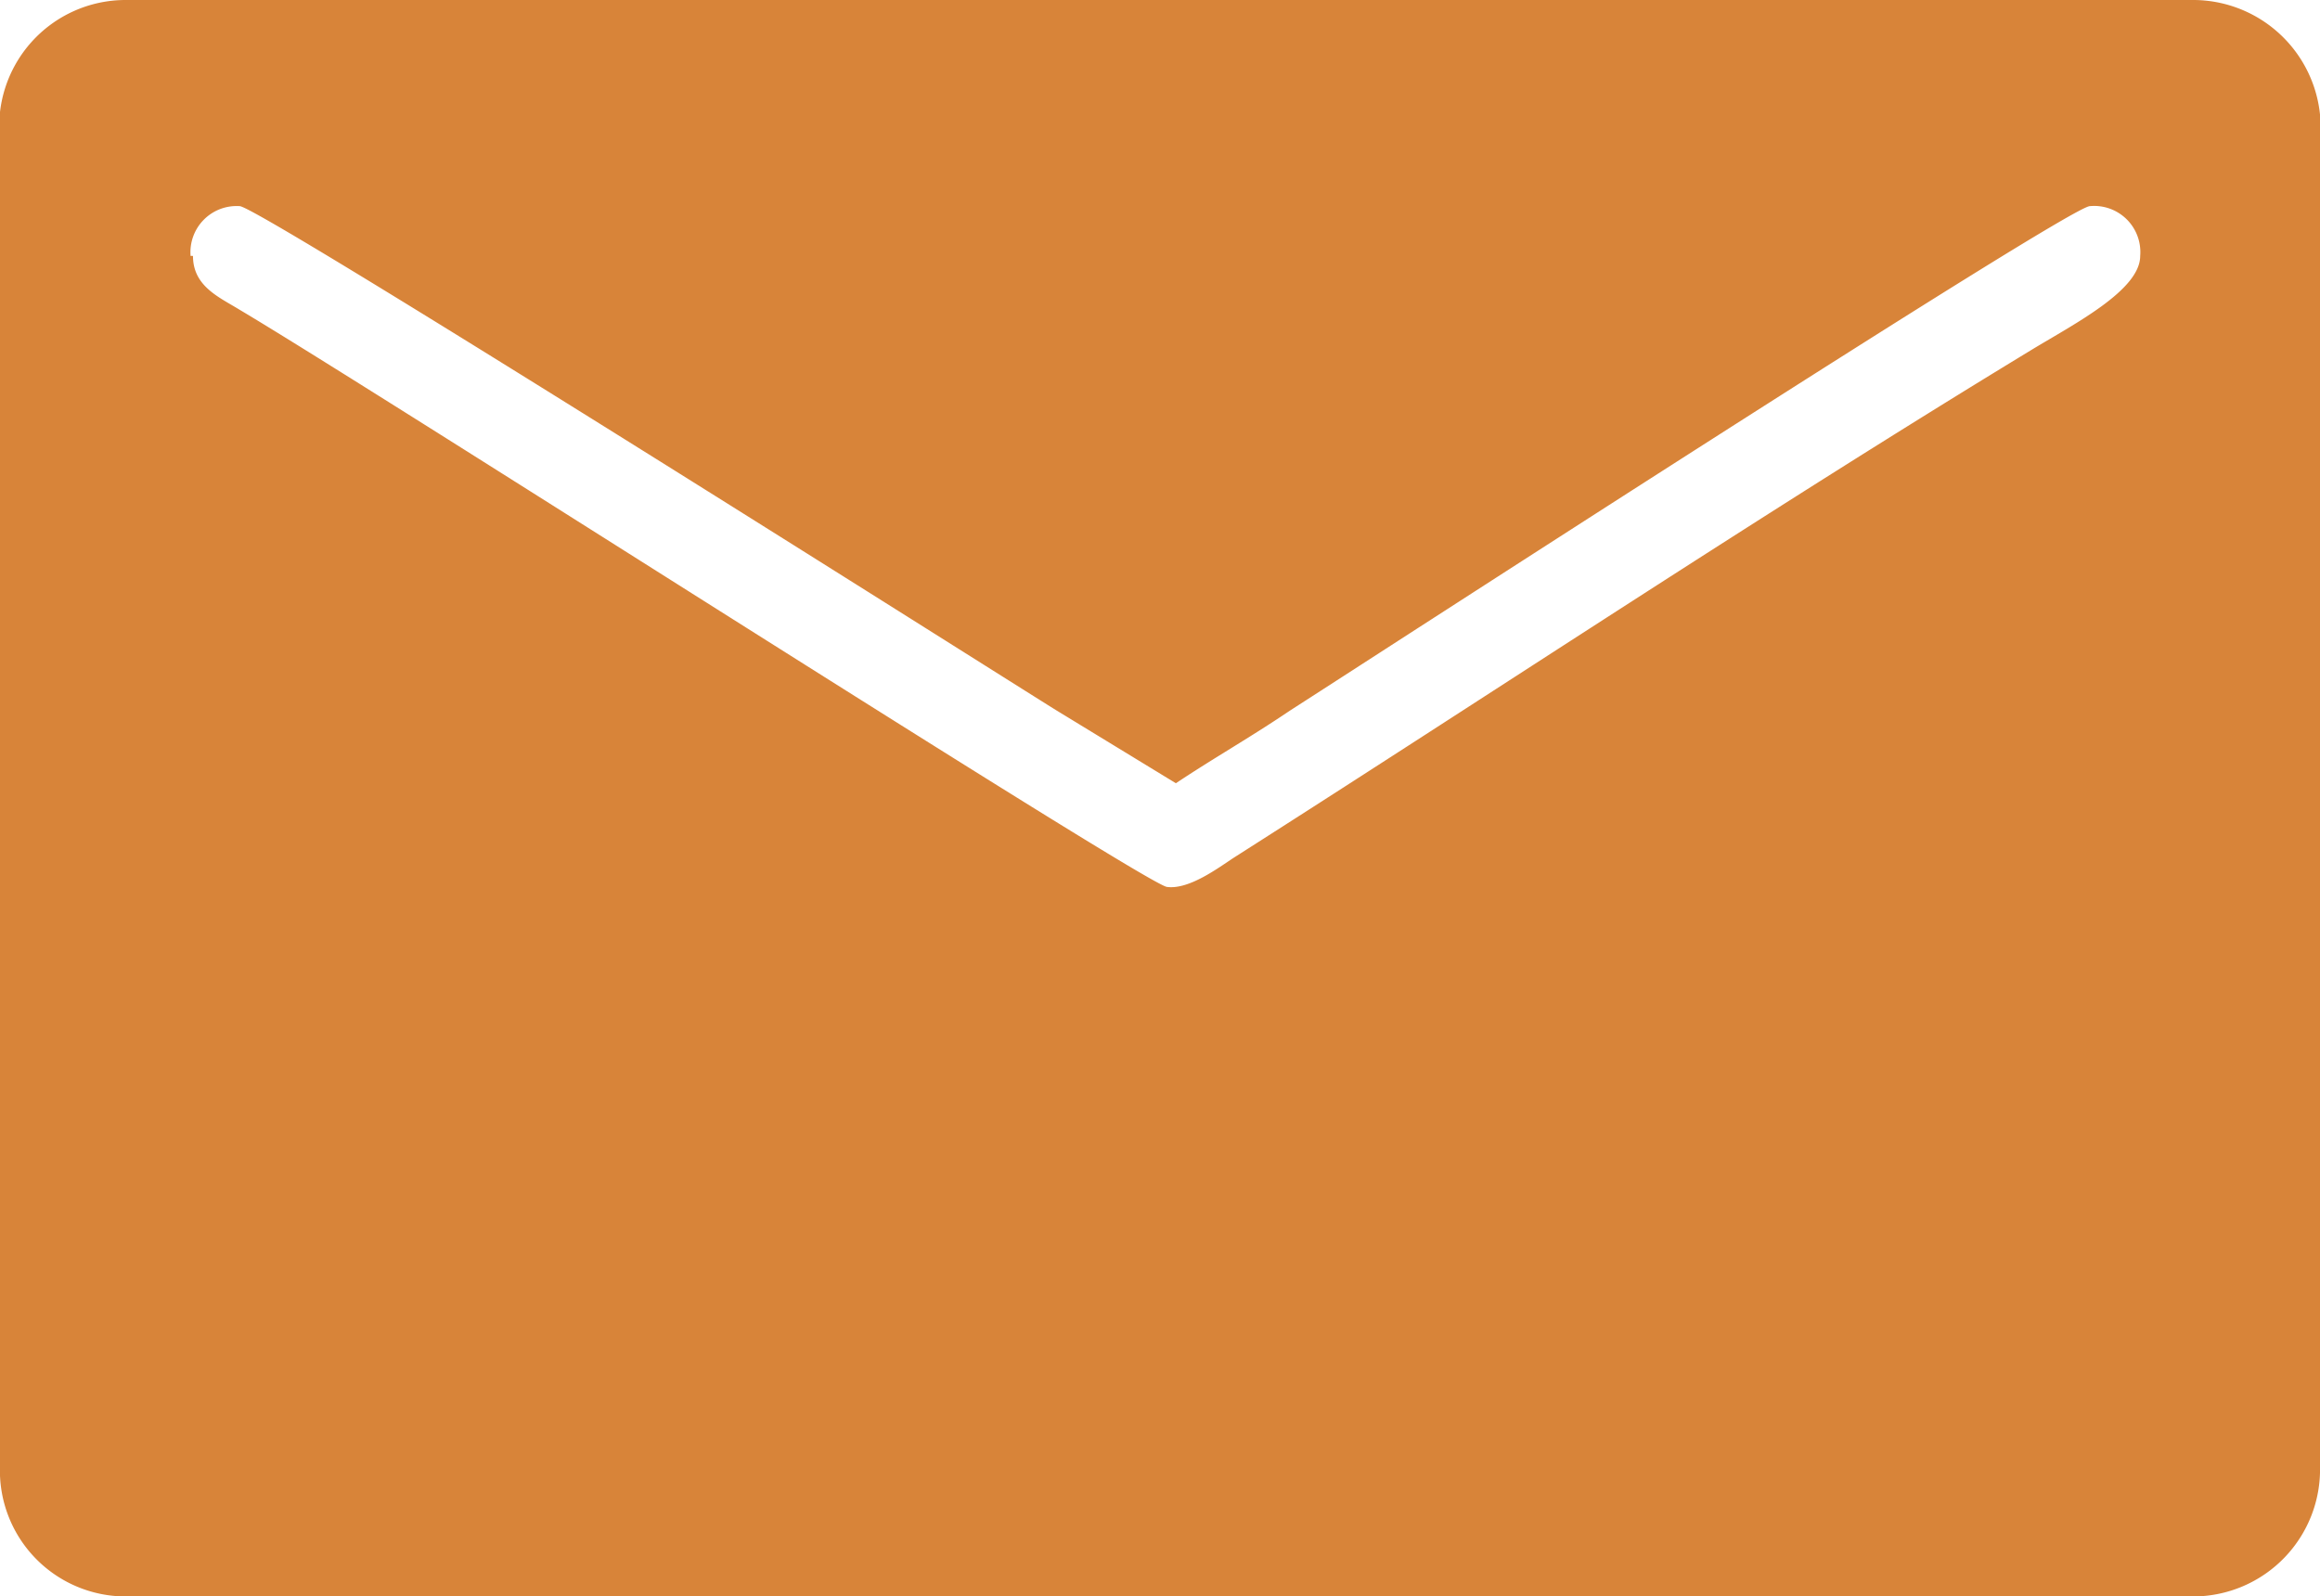 <svg xmlns="http://www.w3.org/2000/svg" viewBox="0 0 38.71 26.64"><defs><style>.cls-1{fill:#d88439;fill-rule:evenodd;}</style></defs><g id="Layer_2" data-name="Layer 2"><g id="BOARD"><path class="cls-1" d="M3.18,4.27A.77.77,0,0,1,4,3.44c.32,0,12.86,7.94,13.62,8.41l2,1.22c.63-.42,1.25-.77,1.9-1.21,1.31-.84,13-8.42,13.35-8.42a.77.77,0,0,1,.84.83c0,.57-1.09,1.13-1.8,1.56C29.45,8.54,25,11.5,20.59,14.31c-.26.17-.75.54-1.12.49S6.29,6.53,4,5.17c-.34-.21-.78-.39-.78-.9ZM0,2.35V24.46a2.1,2.1,0,0,0,2.09,2.18H36.61a2.12,2.12,0,0,0,2.1-2.18V2.35A2.13,2.13,0,0,0,36.61,0H2.09A2.11,2.11,0,0,0,0,2.35Z"/></g></g></svg>
